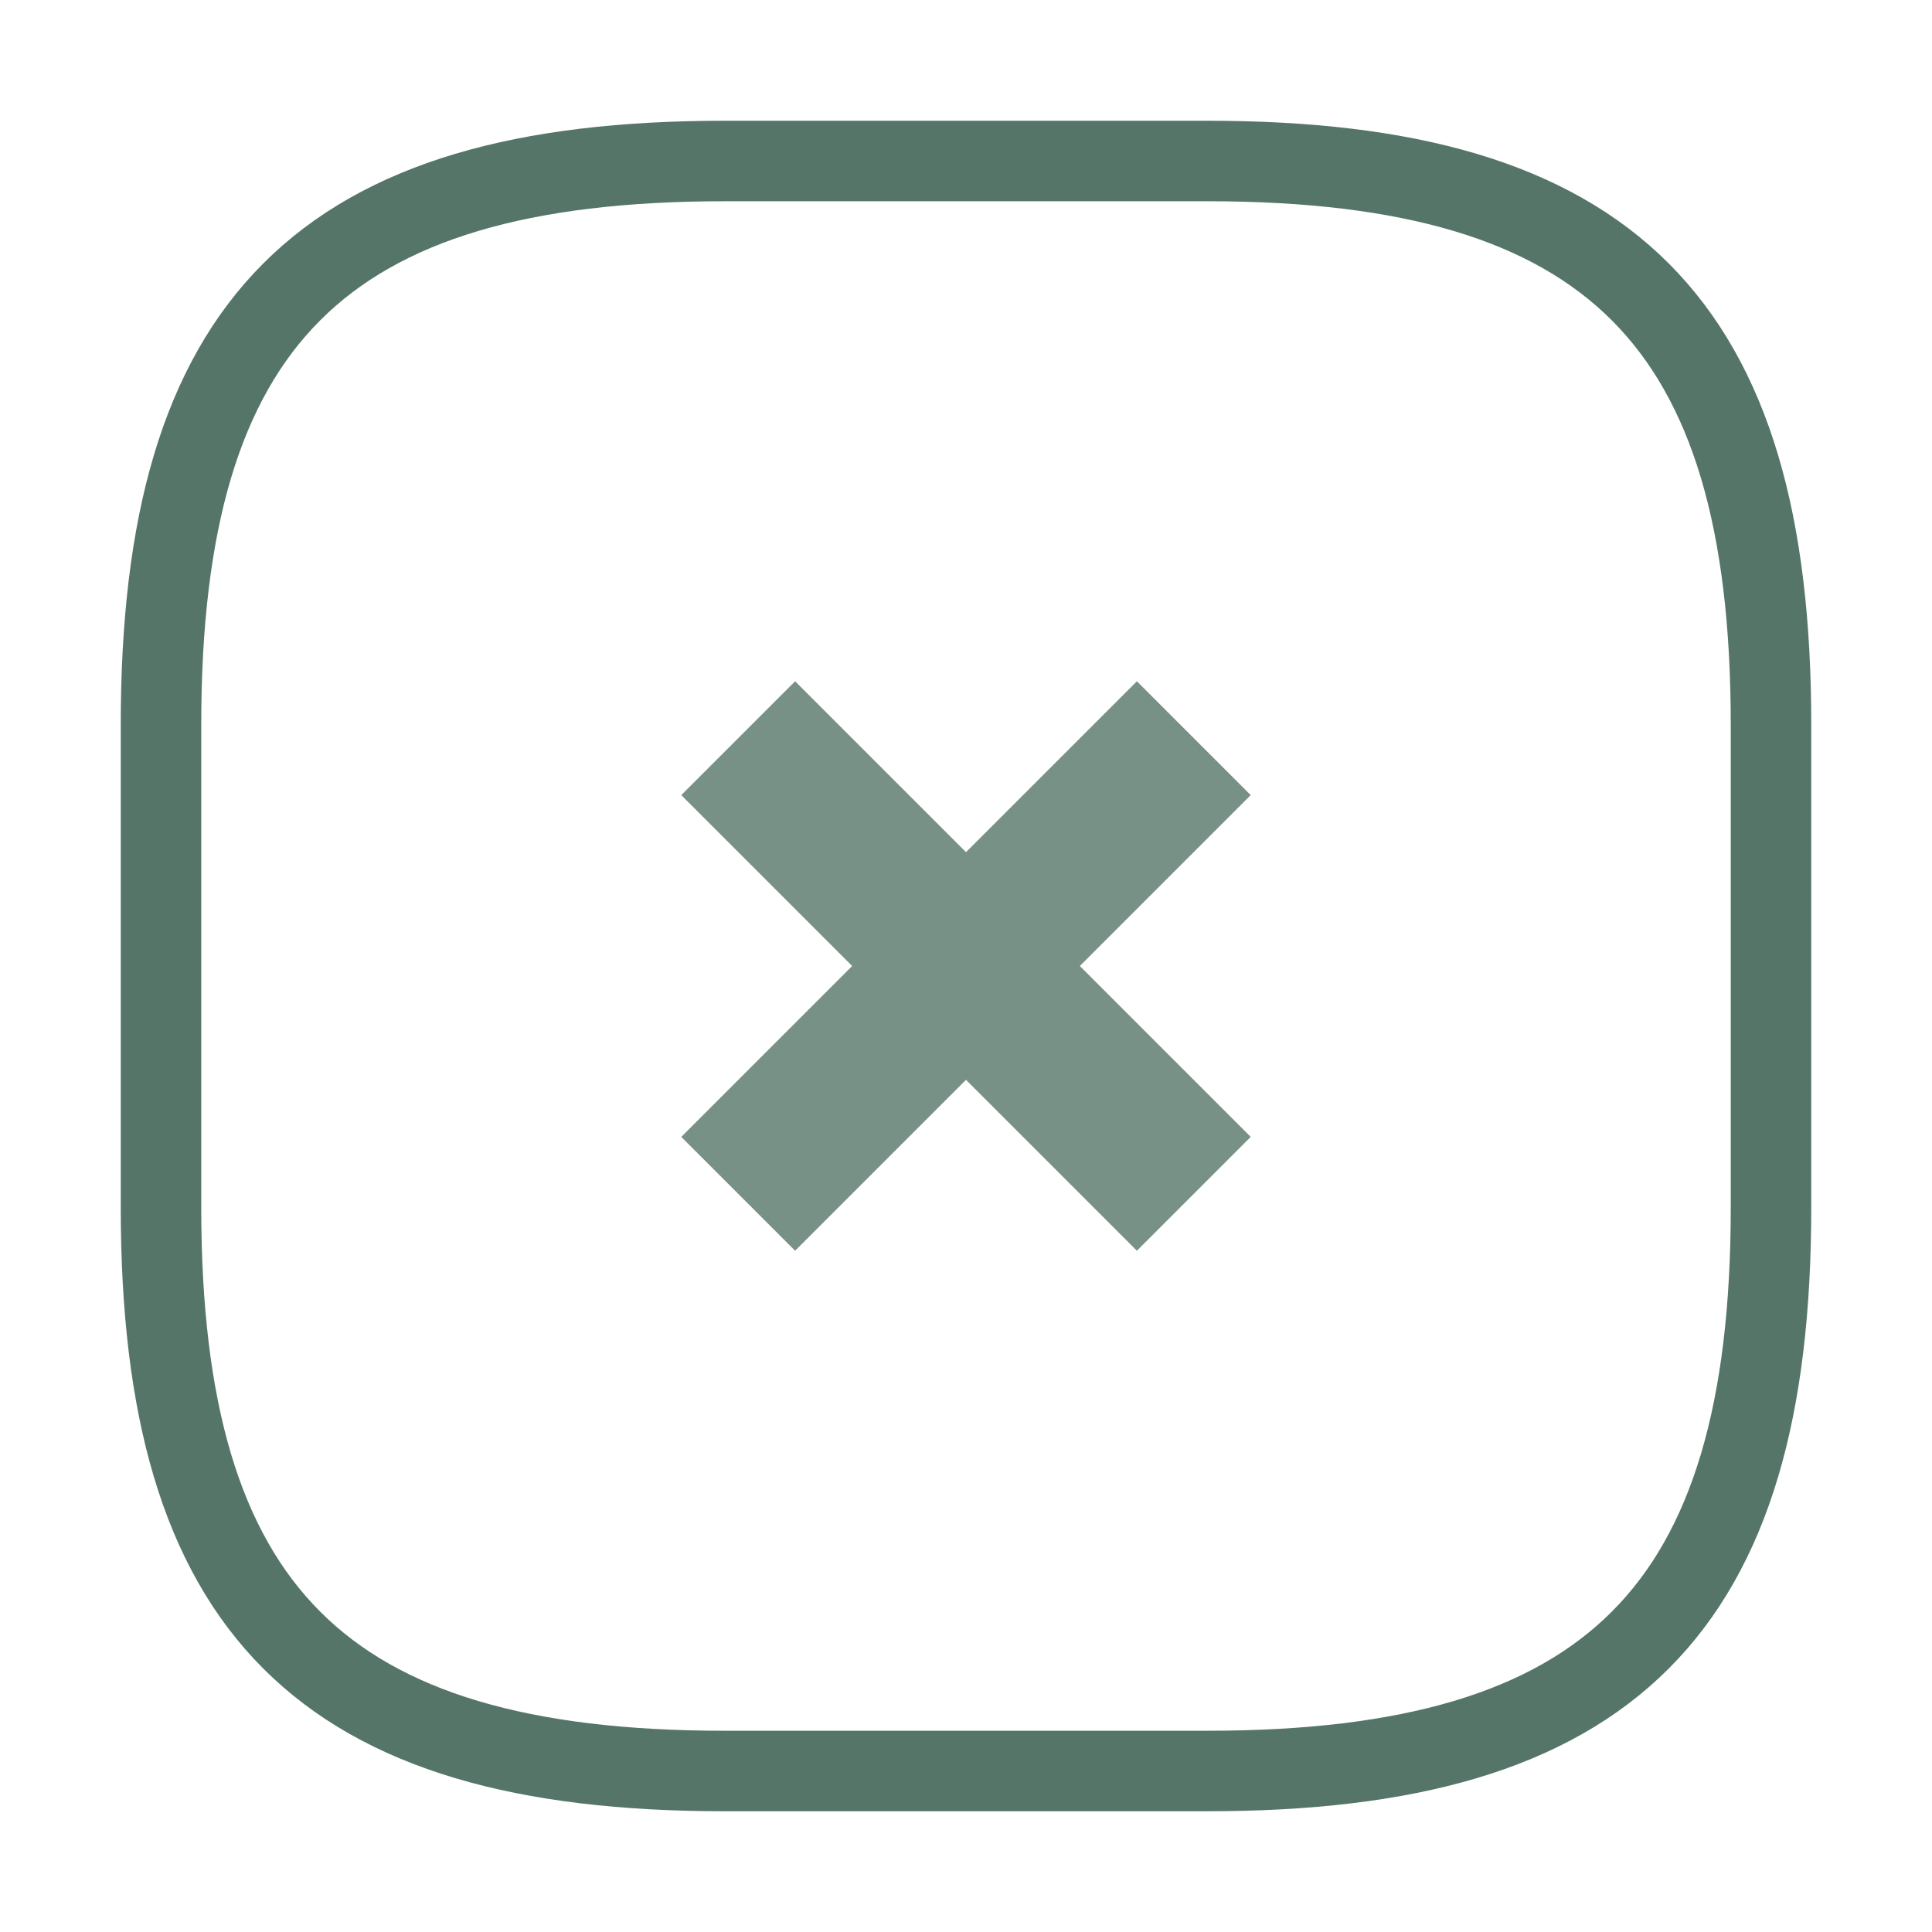 <?xml version="1.0" encoding="utf-8"?>

<!-- Uploaded to: SVG Repo, www.svgrepo.com, Generator: SVG Repo Mixer Tools -->
<svg width="800px" height="800px" viewBox="0 0 24 24" fill="none" xmlns="http://www.w3.org/2000/svg">
<g opacity="0.8">
<path d="M9.17 14.83L14.83 9.17" stroke="#567569" stroke-width="2"/>
<path d="M14.83 14.83L9.17 9.17" stroke="#567569" stroke-width="2"/>
</g>
<path d="M9 22H15C20 22 22 20 22 15V9C22 4 20 2 15 2H9C4 2 2 4 2 9V15C2 20 4 22 9 22Z" stroke="#567569" stroke-width="1" style="border-radius:0px;"/>
</svg>